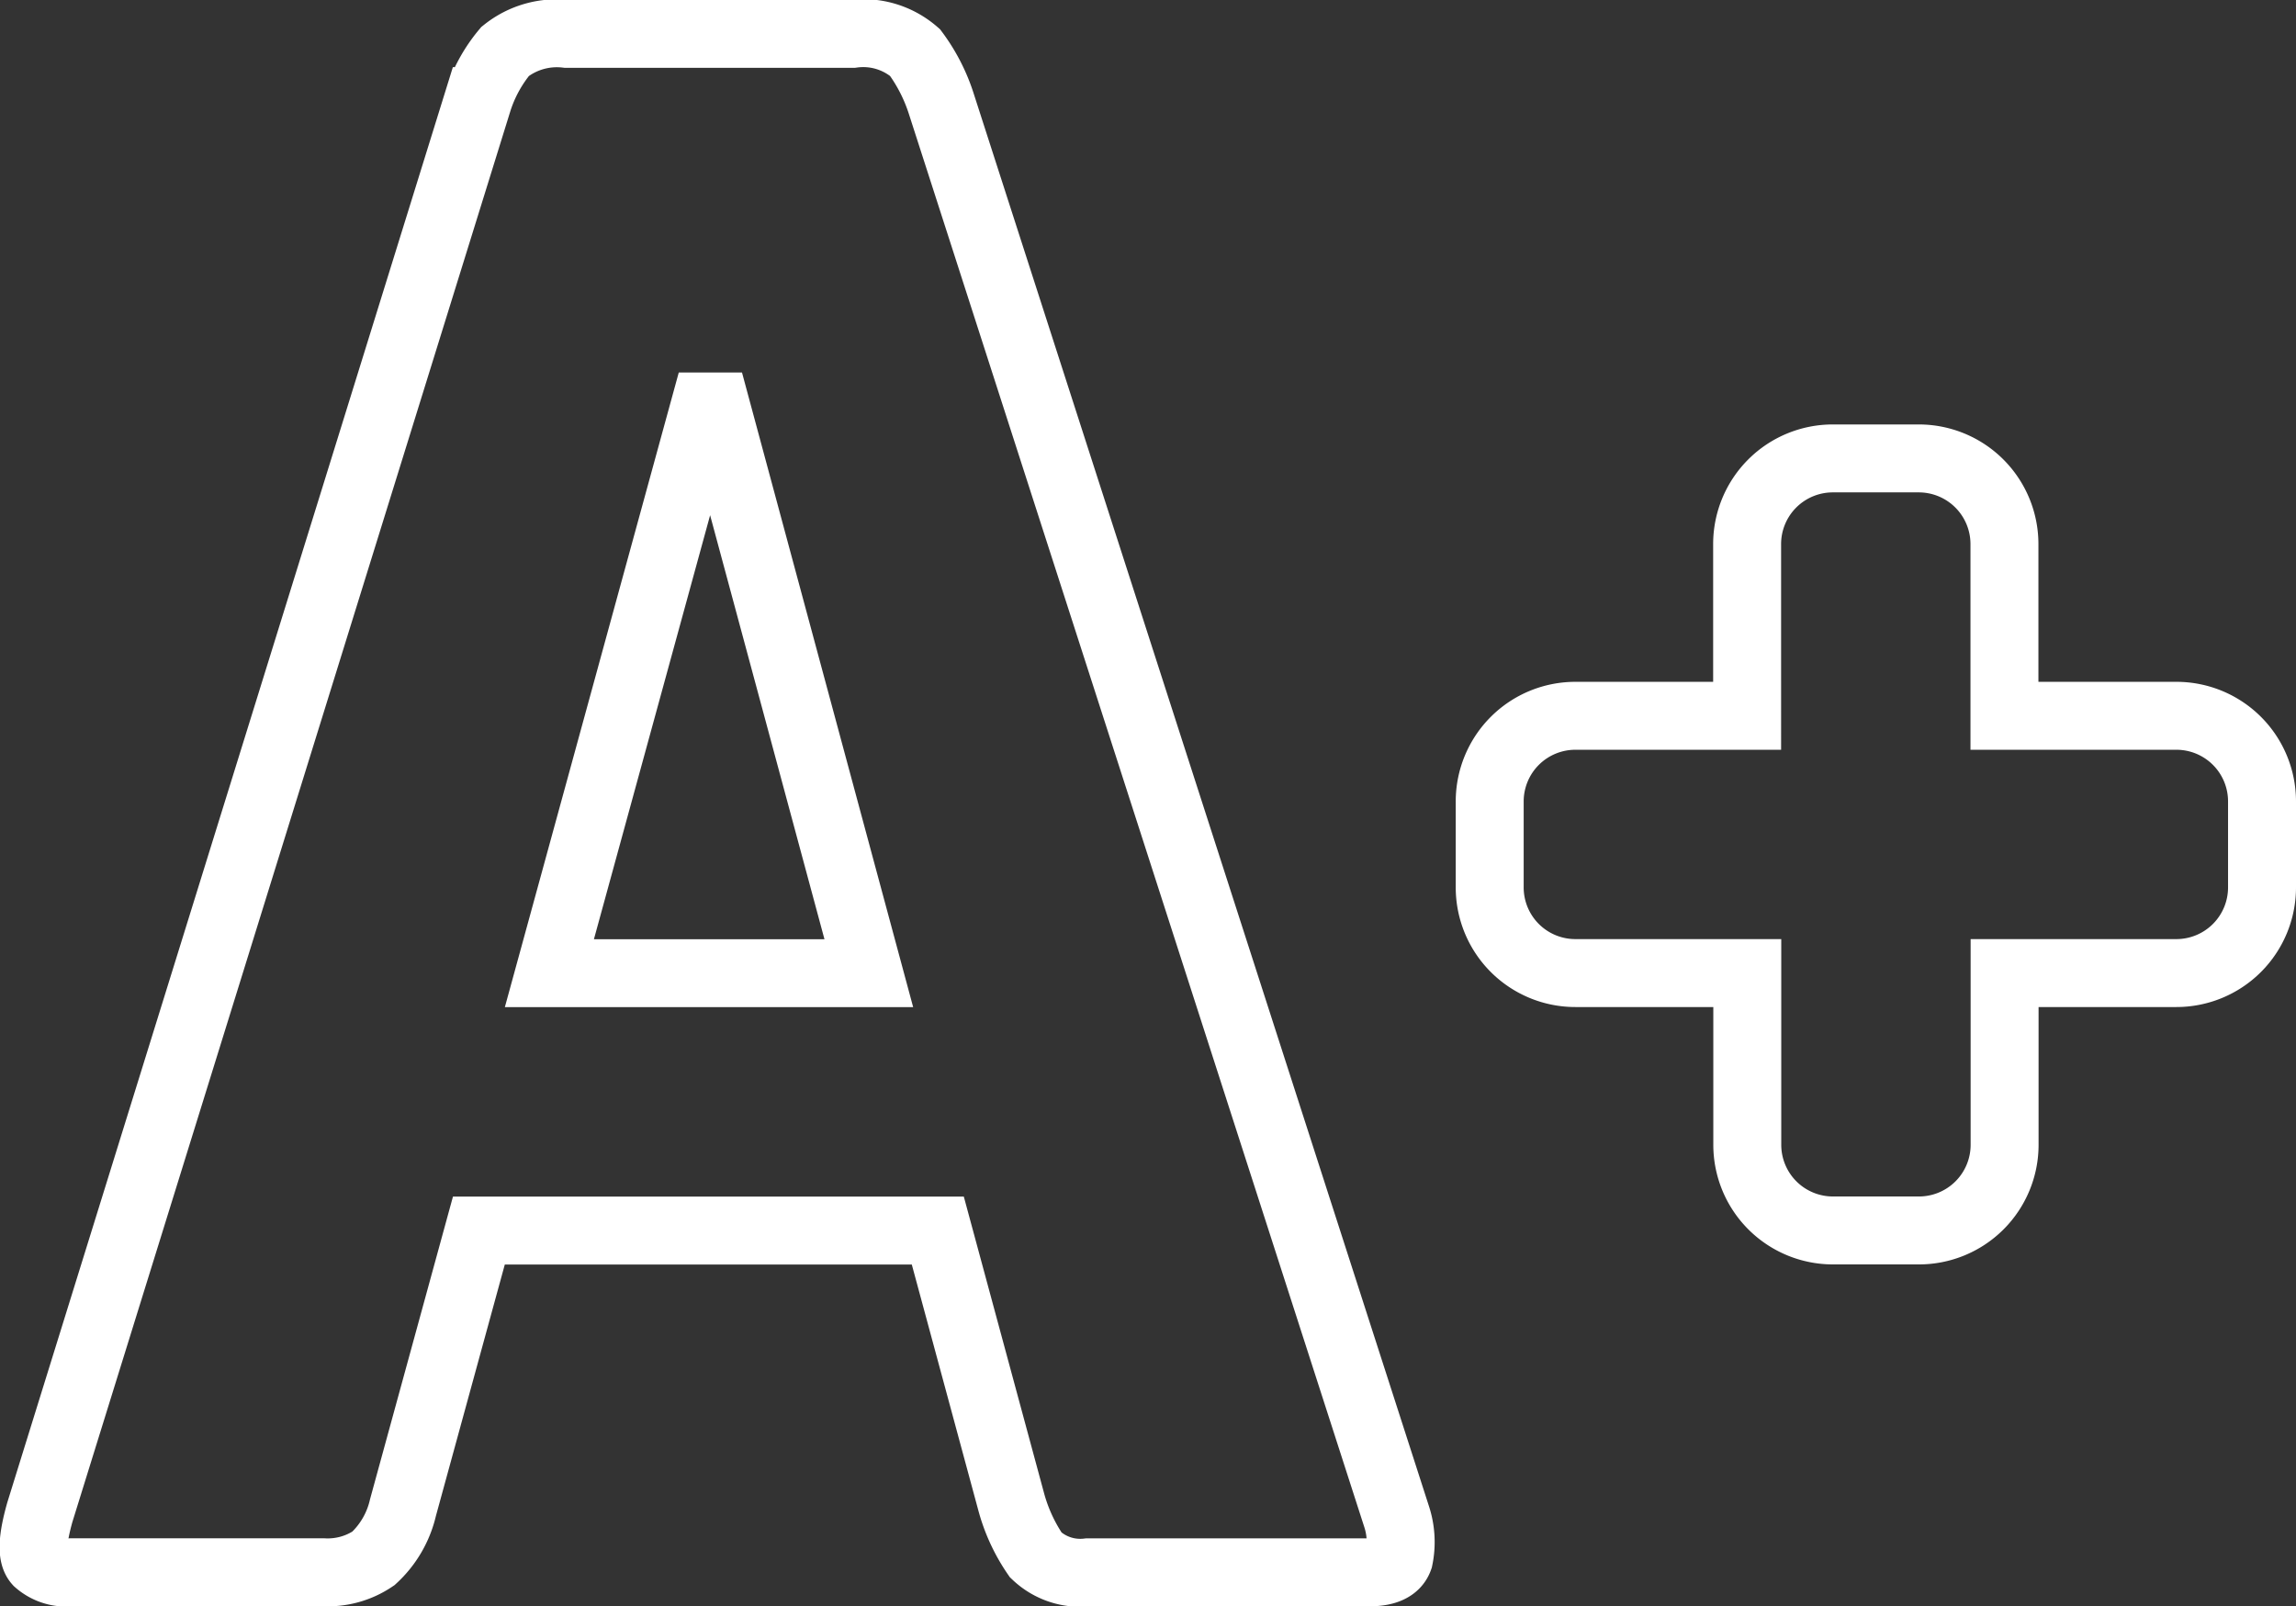 <svg xmlns="http://www.w3.org/2000/svg" width="43.927" height="30.738" viewBox="0 0 43.927 30.738">
  <rect x="0" y="0" width="43.927" height="30.738" fill="#333333" stroke="none"/>
  <g id="icon" transform="translate(0.642 -3.216)">
    <path id="Path_27855" data-name="Path 27855" d="M42.635,18.554v1.641a1.639,1.639,0,0,1-1.641,1.641H37.71V25.12a1.639,1.639,0,0,1-1.641,1.641H34.428a1.639,1.639,0,0,1-1.641-1.641V21.836H29.5a1.639,1.639,0,0,1-1.641-1.641V18.554A1.639,1.639,0,0,1,29.5,16.913h3.284V13.629a1.639,1.639,0,0,1,1.641-1.641h1.641a1.639,1.639,0,0,1,1.641,1.641v3.284h3.284A1.638,1.638,0,0,1,42.635,18.554ZM26.08,32.243a1.56,1.56,0,0,1,.044.794c-.061.174-.248.266-.565.266H20.175a1.233,1.233,0,0,1-1-.331,3.333,3.333,0,0,1-.476-1.038L17.3,26.763H8.52l-1.452,5.3a1.9,1.9,0,0,1-.565.973,1.559,1.559,0,0,1-.956.266H.729a.83.83,0,0,1-.651-.2c-.118-.131-.1-.447.043-.951l8.38-27A2.8,2.8,0,0,1,9.022,4.2,1.582,1.582,0,0,1,10.2,3.864h5.47a1.507,1.507,0,0,1,1.194.357,3.354,3.354,0,0,1,.5.972Zm-10.1-10.405L13.056,10.994H12.84L9.869,21.838Z" transform="translate(0 0)" fill="none" stroke="#fff" stroke-width="1.3"/>
  </g>
</svg>
